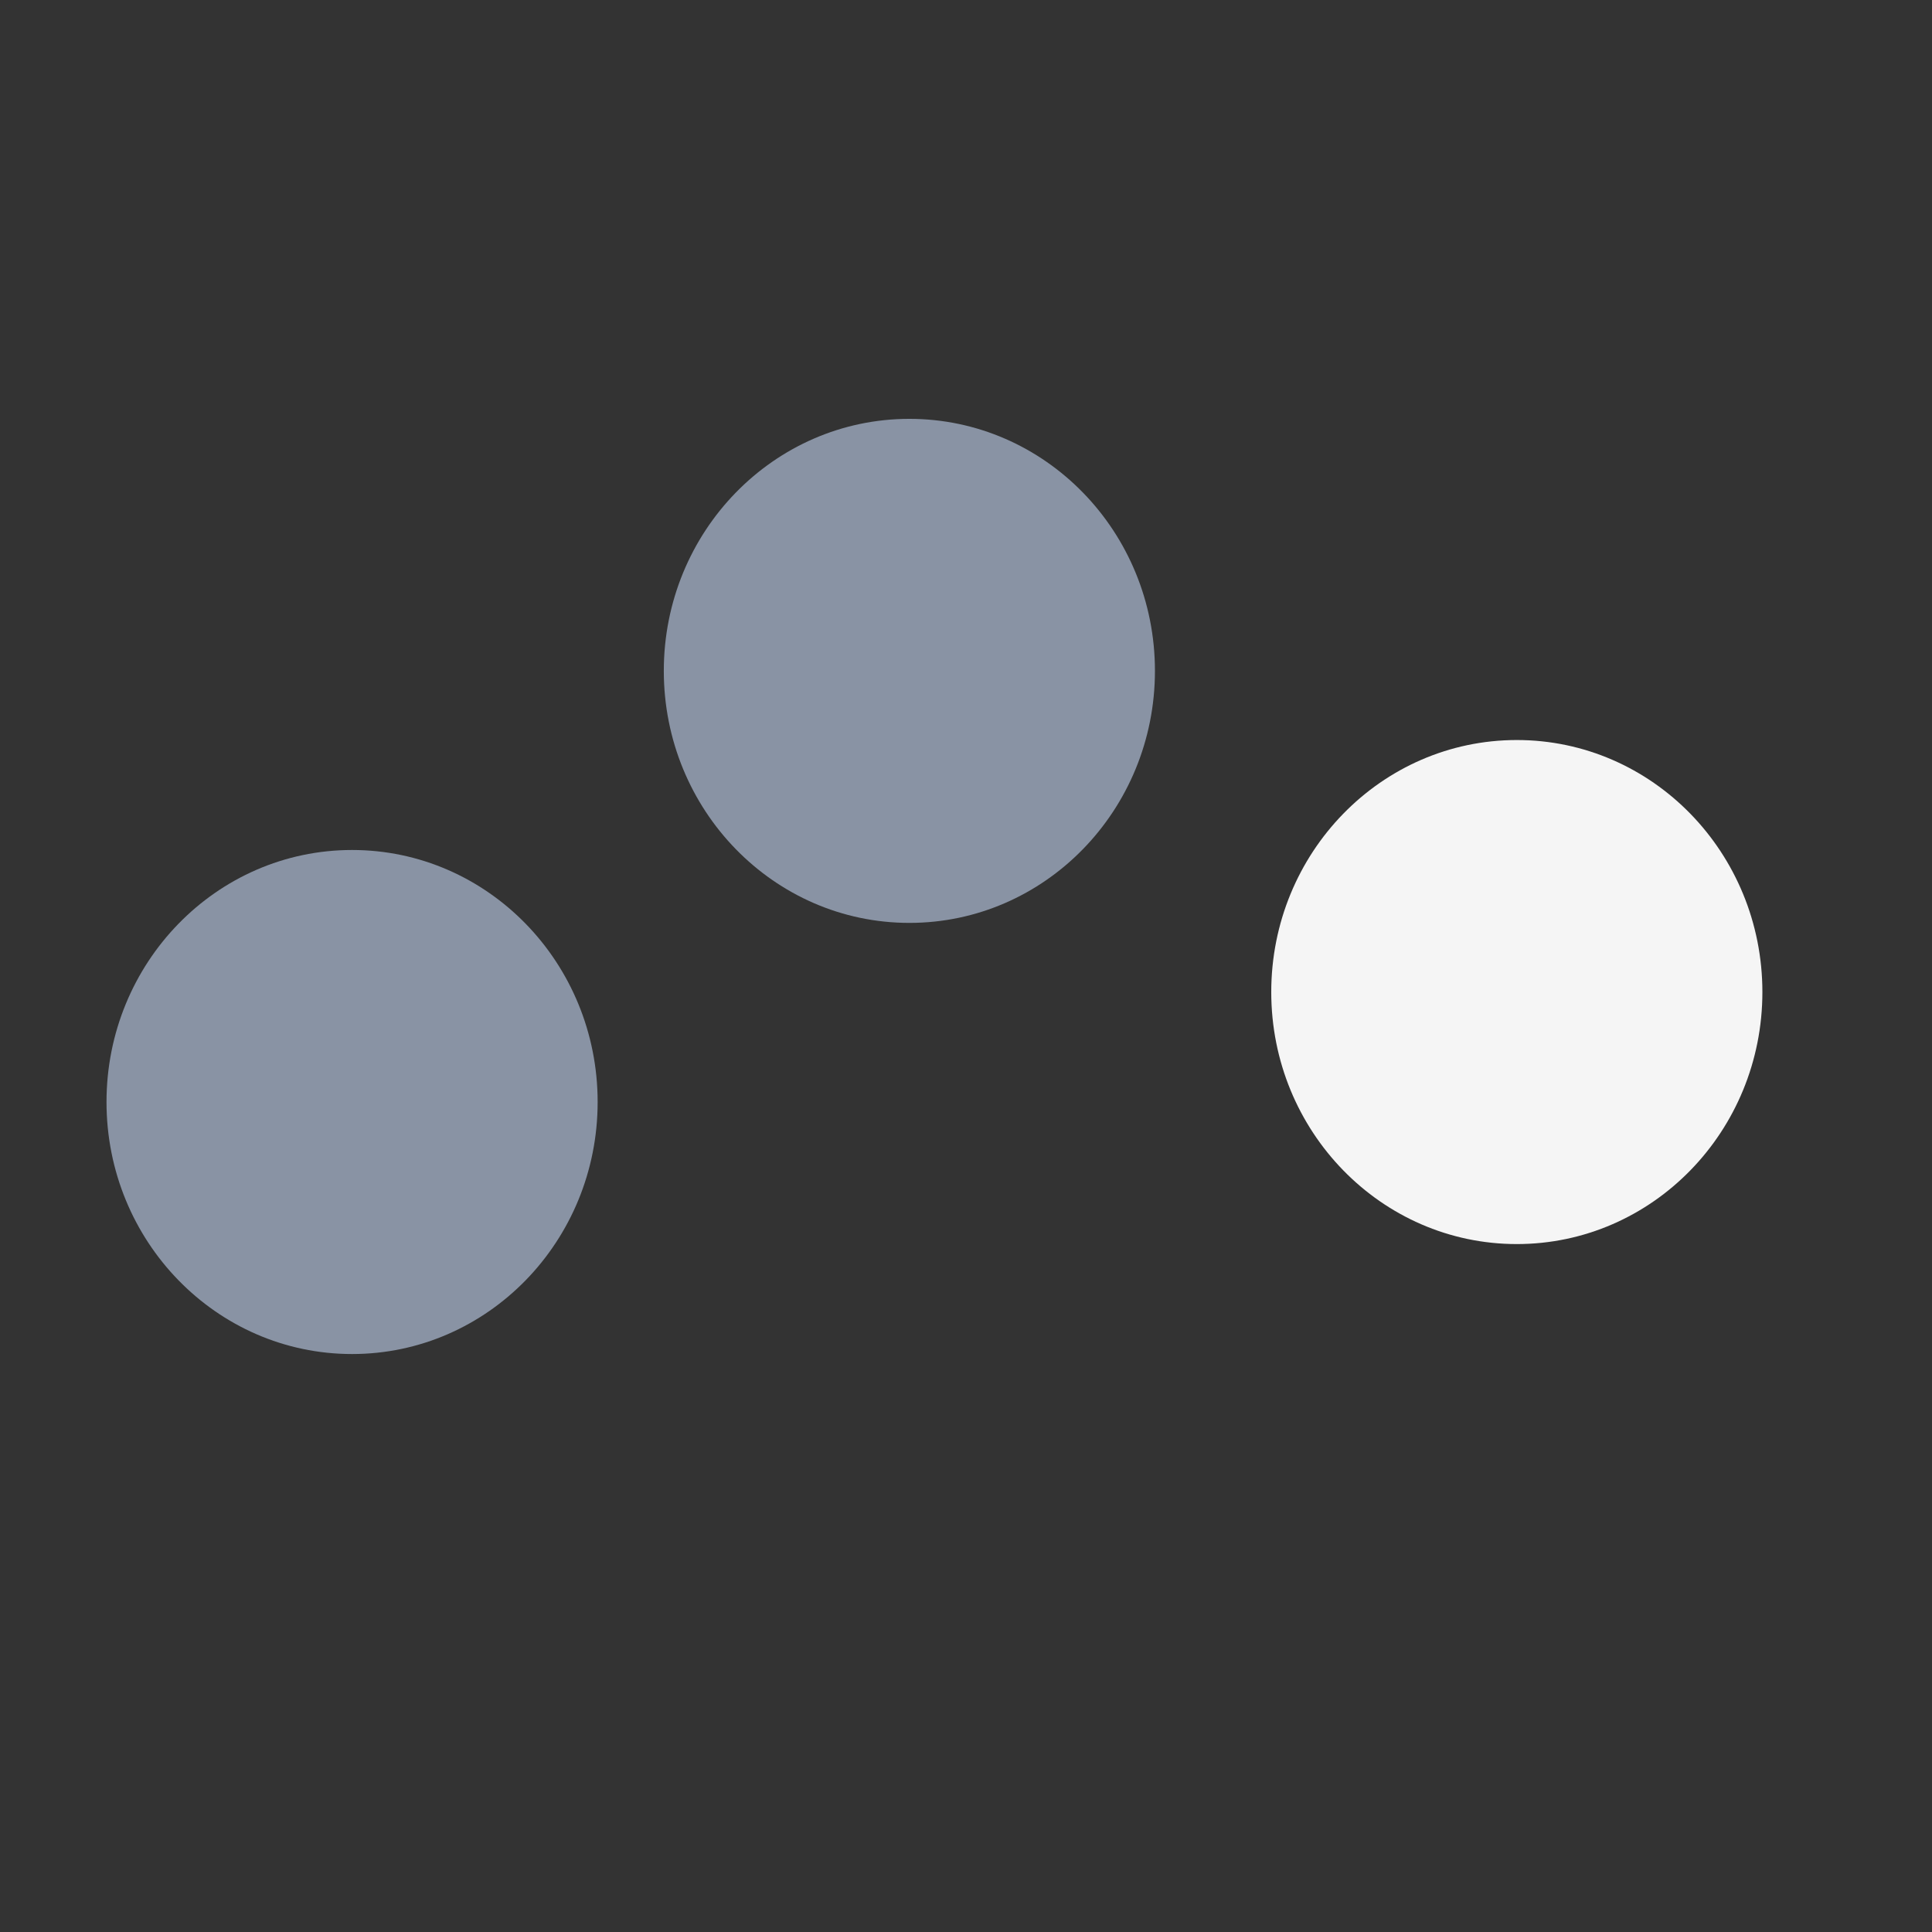 
<svg
   width="200"
   height="200"
   viewBox="0 0 52.917 52.917"
   version="1.1"
    id="svg1"
   role="image"
 
   xmlns="http://www.w3.org/2000/svg"
  ><rect x="0" y="0" width="52.917" height="52.917" fill="#333333" stroke="none"/><g
   
     id="layer1"><g
      
       id="layer1-5"
       transform="matrix(0.426,0,0,0.451,-14.88,-8.188)"><g
         id="layer1-7"
         transform="matrix(2.345,0,0,2.215,35.528,18.058)"><g
           id="layer1-51"
           transform="translate(-0.259,-3.582)"
           style="fill:#8993a4"><ellipse
             style="fill:#8993a4;stroke-width:0.174"
             id="path1-5"
             cx="9.657"
             cy="33.841"
             rx="6.733"
             ry="6.91" /><ellipse
             style="fill:#f5f5f5;stroke-width:0.174"
             id="path1-5-4"
             cx="41.592"
             cy="30.826"
             rx="6.733"
             ry="6.91" /><ellipse
             style="fill:#8993a4;stroke-width:0.174"
             id="path1-5-9"
             cx="24.937"
             cy="22.02"
             rx="6.733"
             ry="6.91" /></g></g></g></g></svg>
